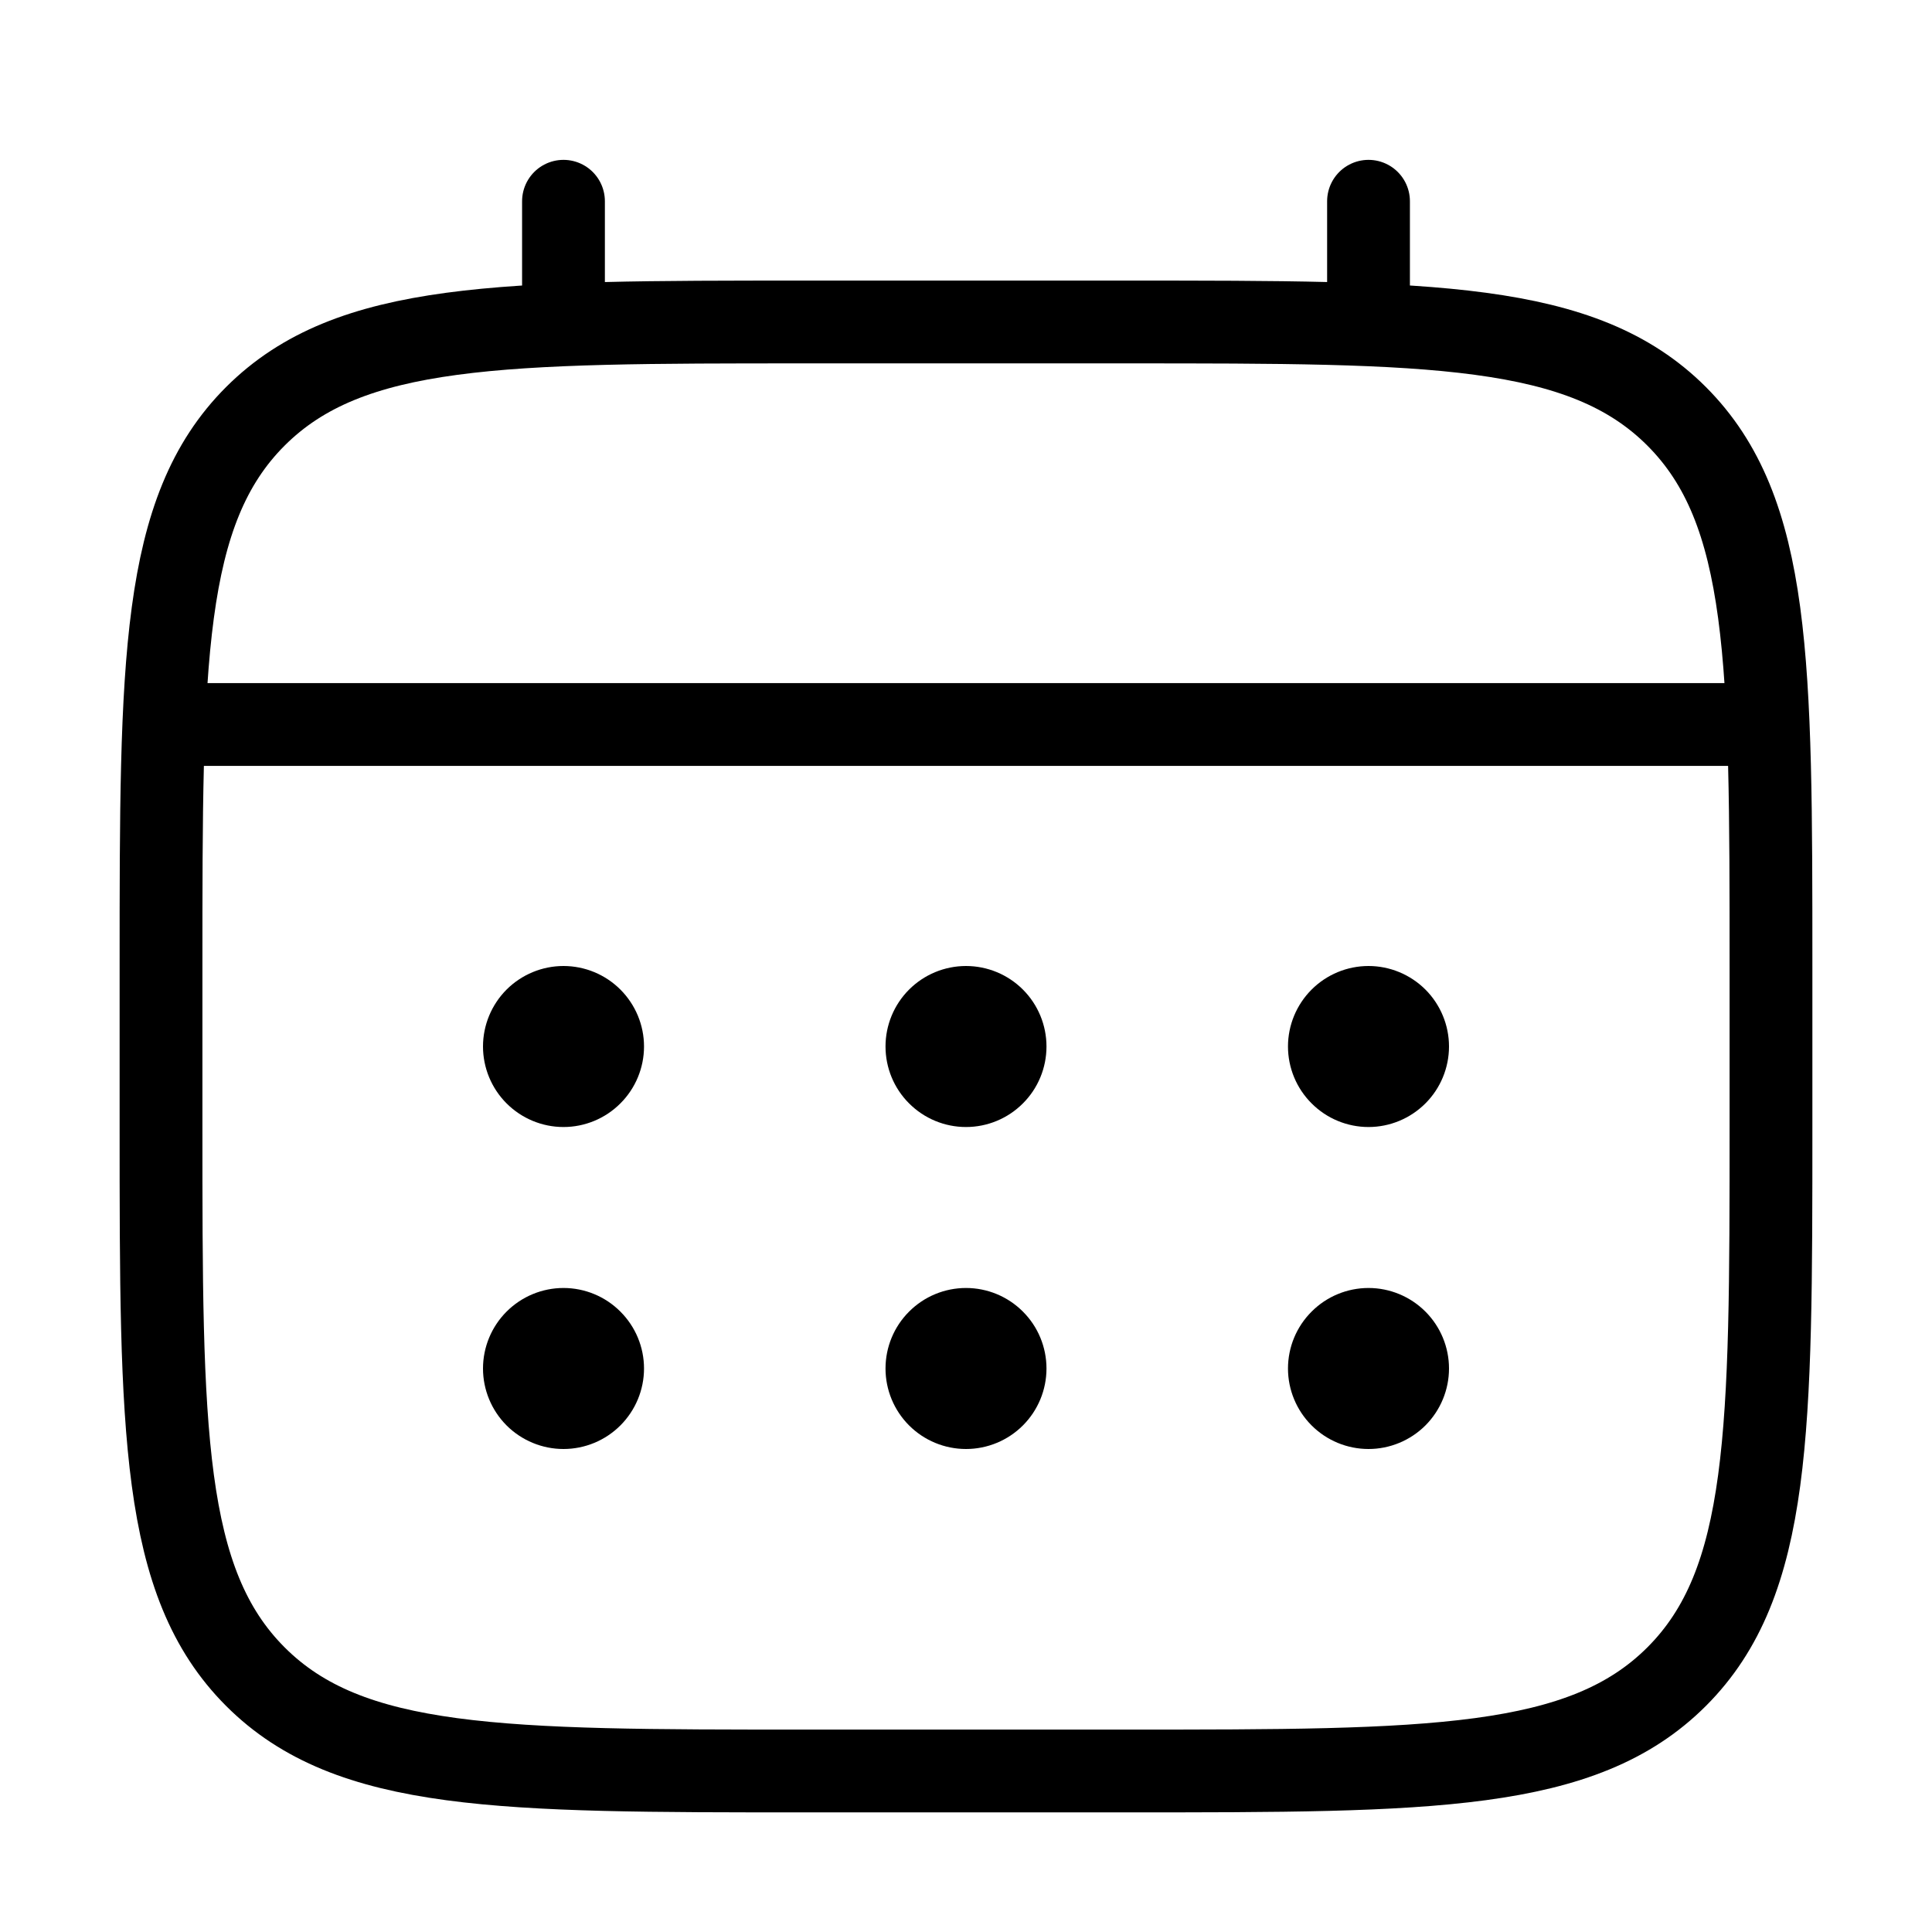 <svg width="35" height="35" viewBox="0 0 35 35" fill="none" xmlns="http://www.w3.org/2000/svg">
<path d="M2.917 17.5C2.917 12.001 2.917 9.25 4.626 7.542C6.335 5.835 9.084 5.833 14.583 5.833H20.417C25.916 5.833 28.666 5.833 30.374 7.542C32.082 9.252 32.083 12.001 32.083 17.5V20.417C32.083 25.916 32.083 28.666 30.374 30.374C28.665 32.082 25.916 32.083 20.417 32.083H14.583C9.084 32.083 6.334 32.083 4.626 30.374C2.918 28.665 2.917 25.916 2.917 20.417V17.5Z" stroke="black" stroke-width="1.5"/>
<path d="M10.208 5.833V3.646M24.792 5.833V3.646M3.646 13.125H31.354" stroke="black" stroke-width="1.5" stroke-linecap="round"/>
<path d="M26.25 24.792C26.25 25.178 26.096 25.549 25.823 25.823C25.549 26.096 25.178 26.25 24.792 26.25C24.405 26.25 24.034 26.096 23.761 25.823C23.487 25.549 23.333 25.178 23.333 24.792C23.333 24.405 23.487 24.034 23.761 23.761C24.034 23.487 24.405 23.333 24.792 23.333C25.178 23.333 25.549 23.487 25.823 23.761C26.096 24.034 26.25 24.405 26.25 24.792ZM26.25 18.958C26.25 19.345 26.096 19.716 25.823 19.989C25.549 20.263 25.178 20.417 24.792 20.417C24.405 20.417 24.034 20.263 23.761 19.989C23.487 19.716 23.333 19.345 23.333 18.958C23.333 18.572 23.487 18.201 23.761 17.927C24.034 17.654 24.405 17.5 24.792 17.5C25.178 17.5 25.549 17.654 25.823 17.927C26.096 18.201 26.25 18.572 26.25 18.958ZM18.958 24.792C18.958 25.178 18.805 25.549 18.531 25.823C18.258 26.096 17.887 26.25 17.5 26.25C17.113 26.25 16.742 26.096 16.469 25.823C16.195 25.549 16.042 25.178 16.042 24.792C16.042 24.405 16.195 24.034 16.469 23.761C16.742 23.487 17.113 23.333 17.5 23.333C17.887 23.333 18.258 23.487 18.531 23.761C18.805 24.034 18.958 24.405 18.958 24.792ZM18.958 18.958C18.958 19.345 18.805 19.716 18.531 19.989C18.258 20.263 17.887 20.417 17.5 20.417C17.113 20.417 16.742 20.263 16.469 19.989C16.195 19.716 16.042 19.345 16.042 18.958C16.042 18.572 16.195 18.201 16.469 17.927C16.742 17.654 17.113 17.5 17.5 17.5C17.887 17.5 18.258 17.654 18.531 17.927C18.805 18.201 18.958 18.572 18.958 18.958ZM11.667 24.792C11.667 25.178 11.513 25.549 11.239 25.823C10.966 26.096 10.595 26.25 10.208 26.25C9.822 26.25 9.451 26.096 9.177 25.823C8.904 25.549 8.75 25.178 8.75 24.792C8.75 24.405 8.904 24.034 9.177 23.761C9.451 23.487 9.822 23.333 10.208 23.333C10.595 23.333 10.966 23.487 11.239 23.761C11.513 24.034 11.667 24.405 11.667 24.792ZM11.667 18.958C11.667 19.345 11.513 19.716 11.239 19.989C10.966 20.263 10.595 20.417 10.208 20.417C9.822 20.417 9.451 20.263 9.177 19.989C8.904 19.716 8.75 19.345 8.75 18.958C8.75 18.572 8.904 18.201 9.177 17.927C9.451 17.654 9.822 17.5 10.208 17.5C10.595 17.5 10.966 17.654 11.239 17.927C11.513 18.201 11.667 18.572 11.667 18.958Z" fill="black"/>
</svg>
